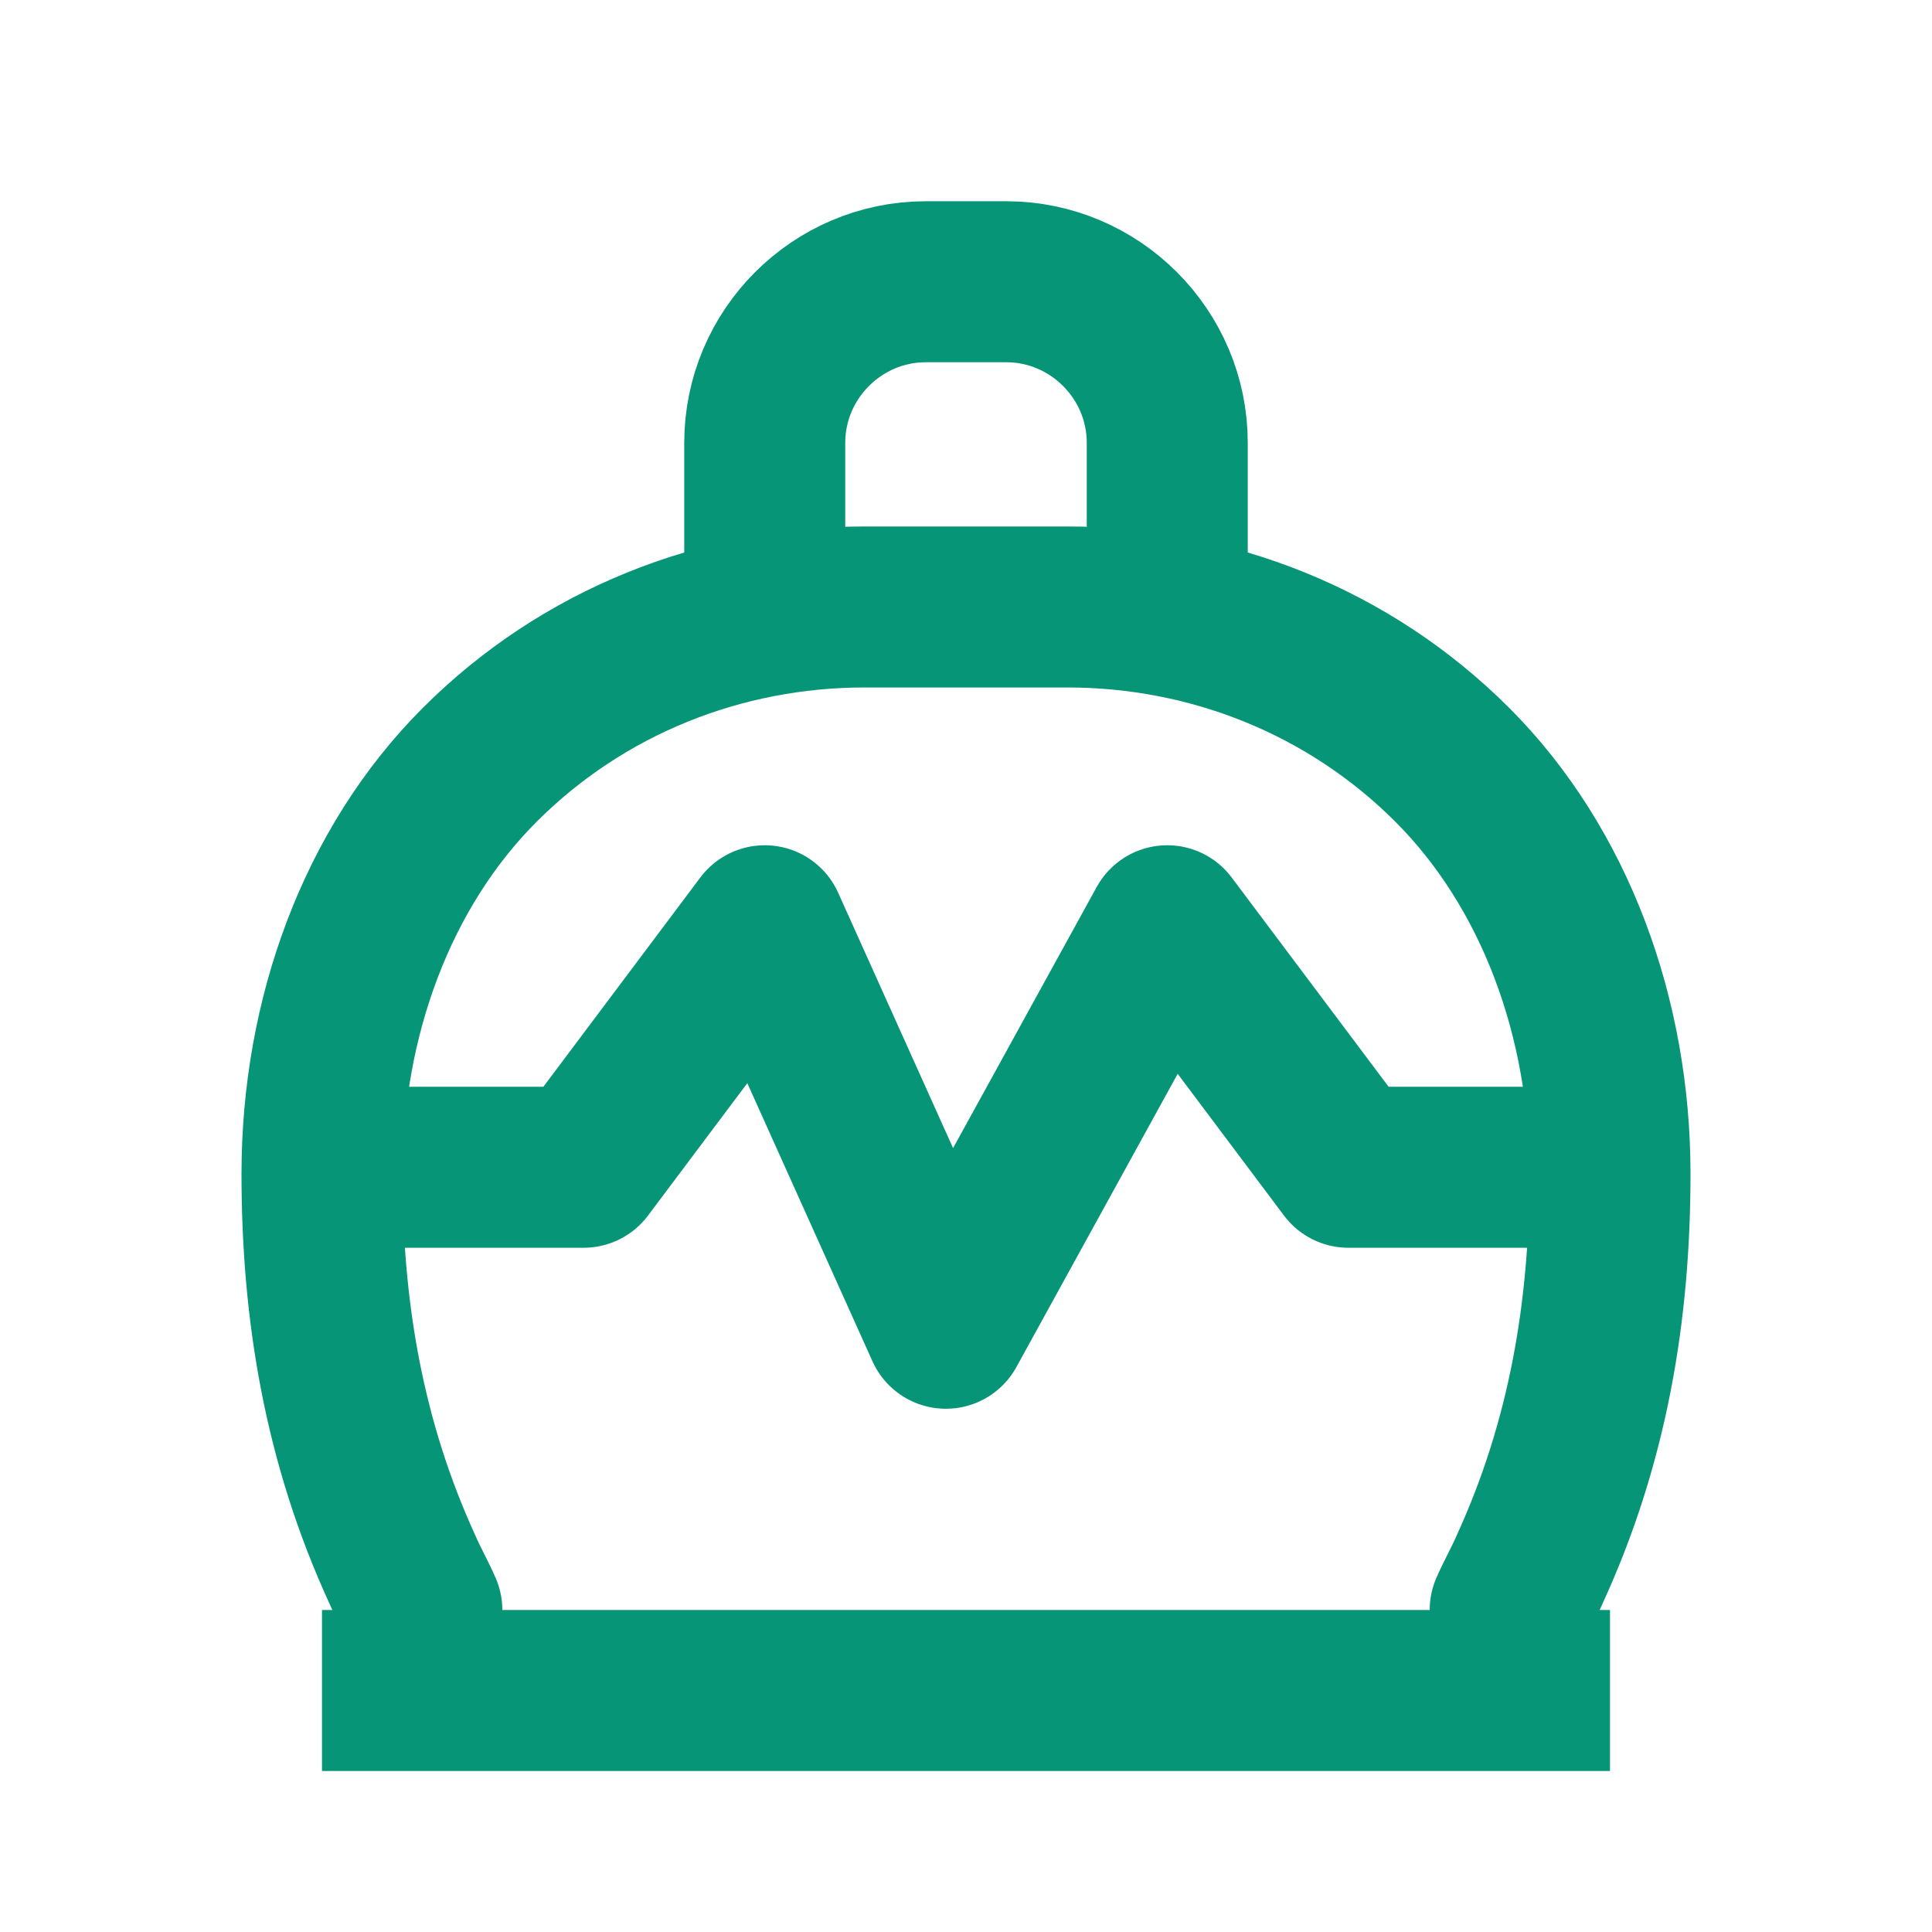 <svg width="24" height="24" viewBox="0 0 24 24" fill="none" xmlns="http://www.w3.org/2000/svg">
  <path d="M4 20H20V22H4V20Z" fill="#079577"/>
  <path d="M18.76 20C18.82 19.86 18.94 19.64 19 19.5C19.73 17.91 20 16.28 20 14.58C20 12.65 19.32 10.78 18.04 9.5C16.76 8.22 15.04 7.54 13.26 7.54H10.74C8.96 7.54 7.24 8.22 5.96 9.5C4.68 10.78 4 12.65 4 14.58C4 16.28 4.27 17.91 5 19.5C5.06 19.64 5.18 19.86 5.24 20" stroke="#079577" stroke-width="2" stroke-linecap="round" stroke-linejoin="round"/>
  <path d="M9.5 7.5V5.5C9.5 4.4 10.4 3.5 11.5 3.5H12.5C13.6 3.5 14.5 4.4 14.5 5.5V7.5" stroke="#079577" stroke-width="2" stroke-linecap="round" stroke-linejoin="round"/>
  <path d="M5 14.5H7.25L9.5 11.5L11.75 16.5L14.5 11.5L16.75 14.5H19" stroke="#079577" stroke-width="2" stroke-linecap="round" stroke-linejoin="round"/>
</svg> 